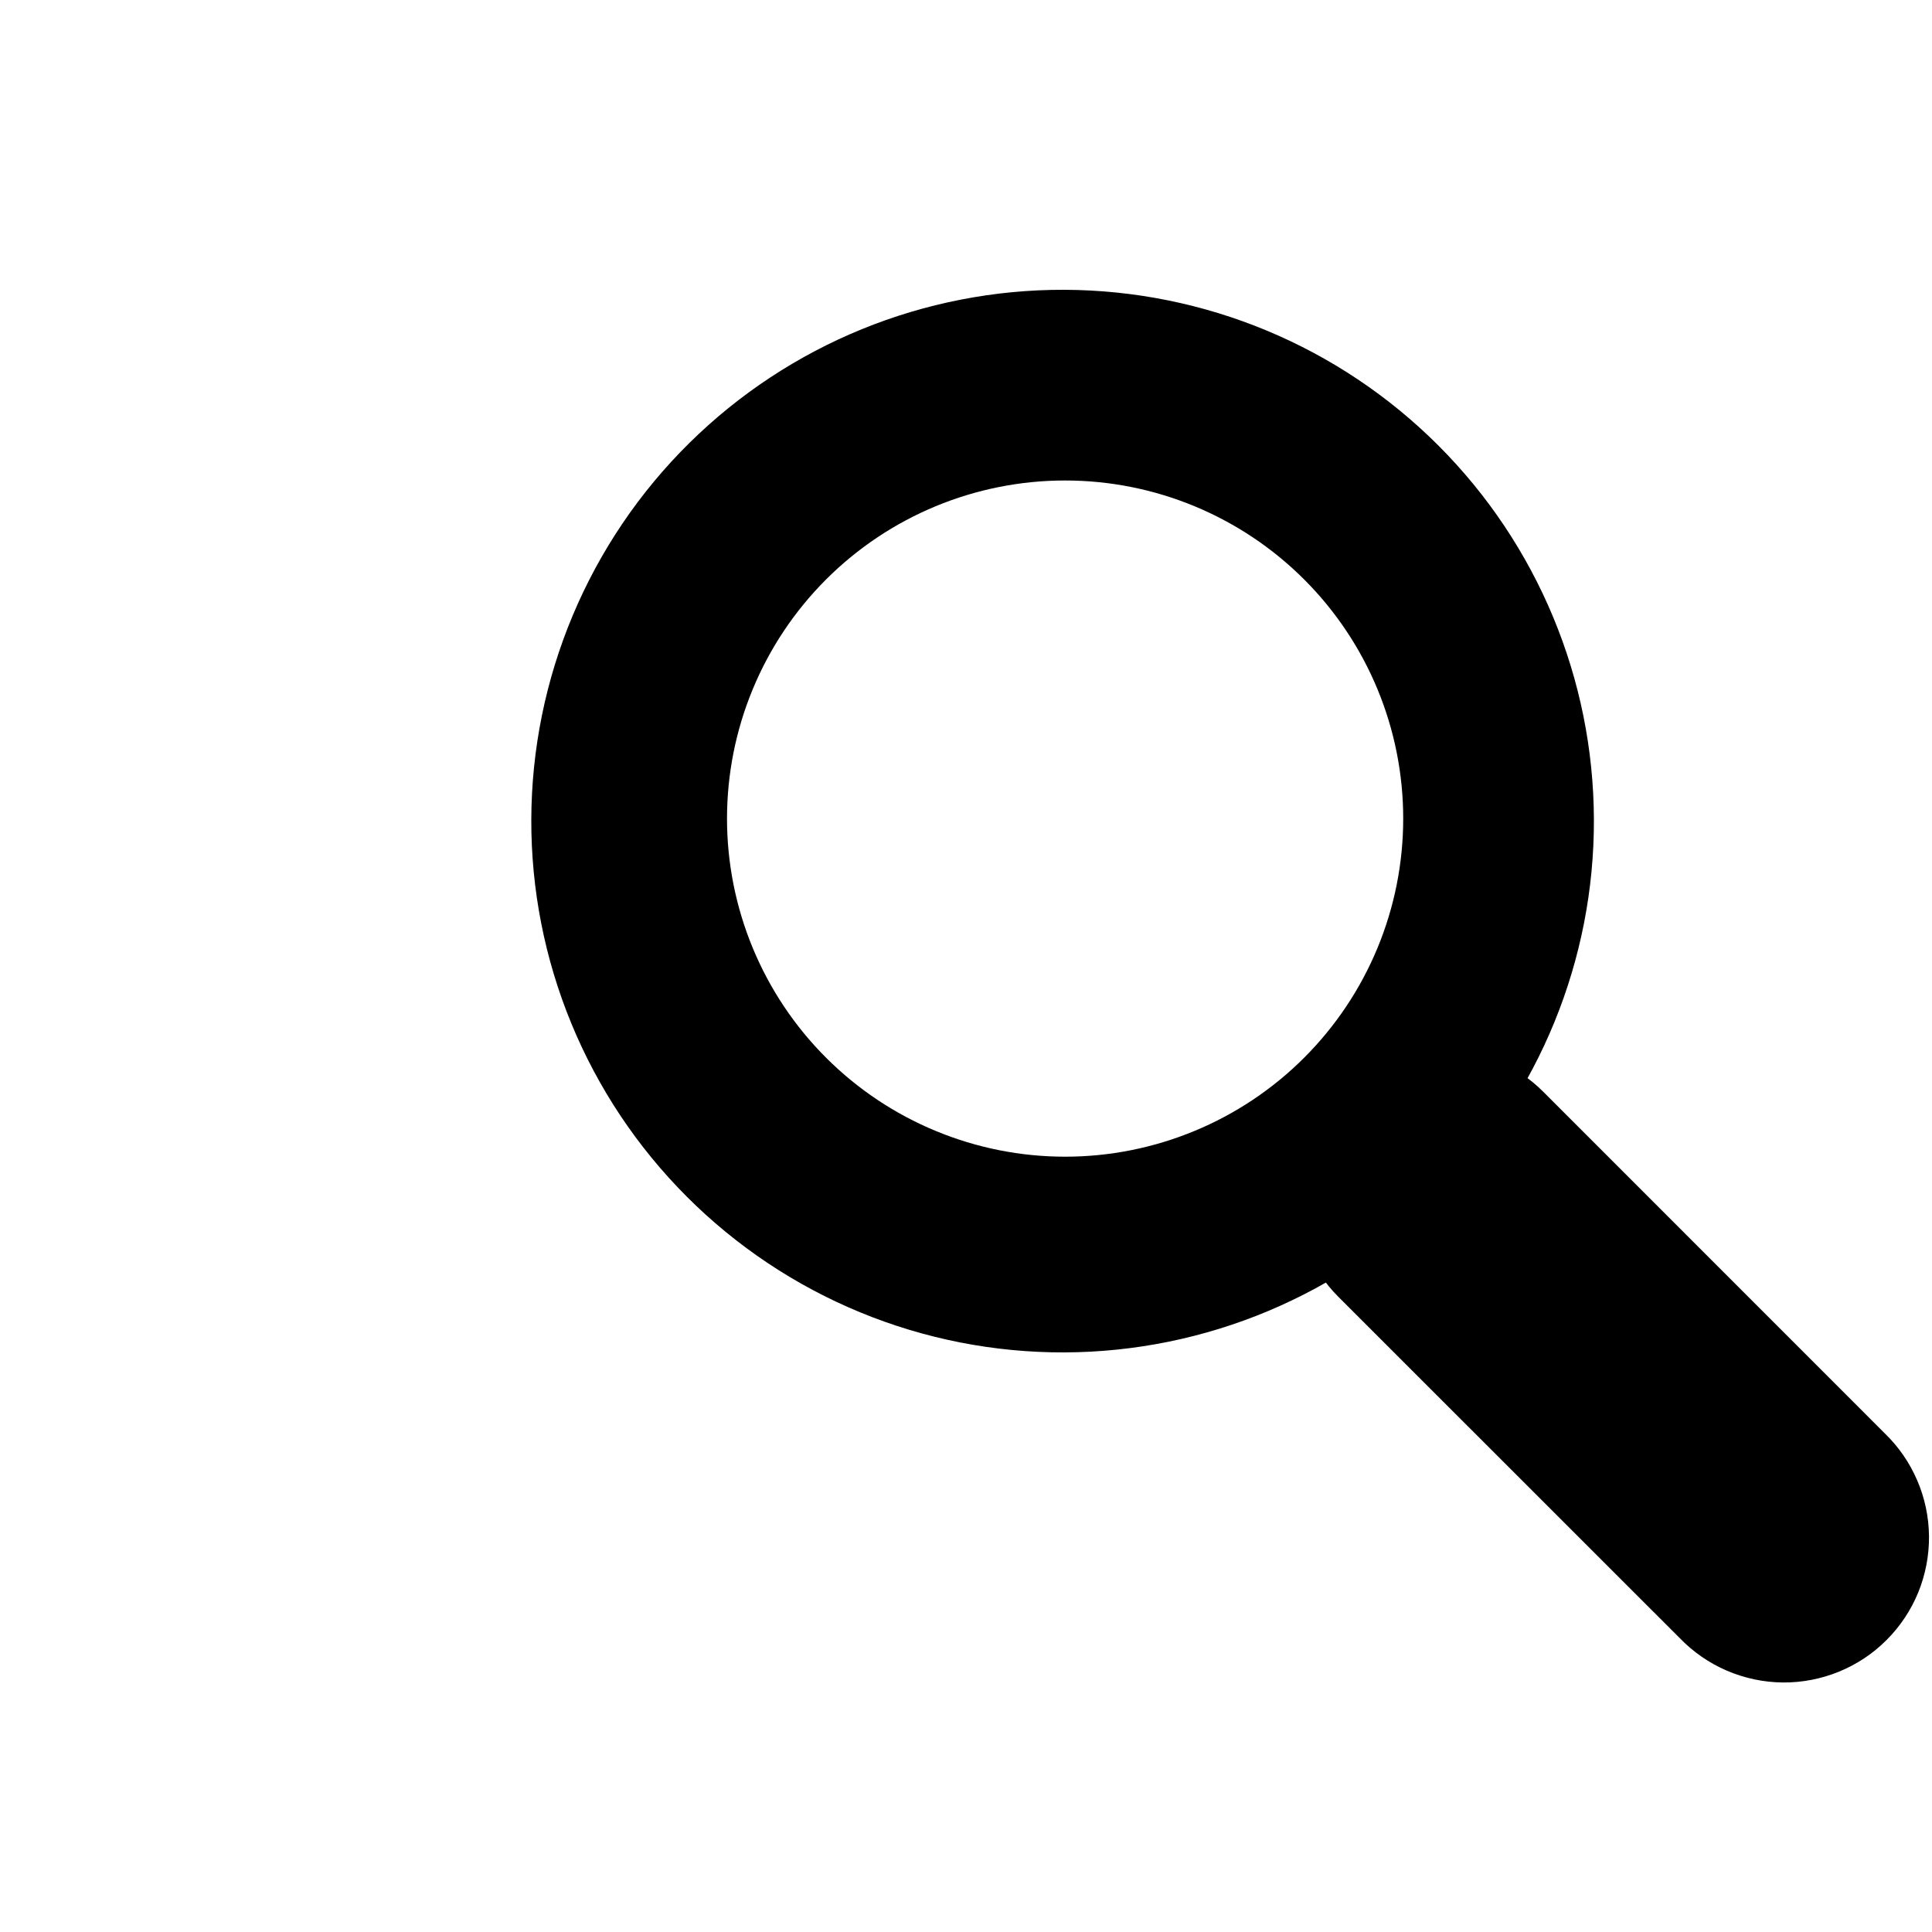 <svg width="40" height="40" viewBox="0 0 40 40" fill="none" xmlns="http://www.w3.org/2000/svg">
<path fill-rule="evenodd" clip-rule="evenodd" d="M14.274 9.17C13.241 10.189 12.421 11.402 11.859 12.739C11.297 14.077 11.005 15.512 11 16.963C10.995 18.414 11.277 19.851 11.83 21.192C12.383 22.534 13.196 23.752 14.222 24.778C15.248 25.804 16.466 26.617 17.808 27.17C19.149 27.723 20.586 28.005 22.037 28C23.488 27.995 24.923 27.703 26.261 27.141C27.598 26.579 28.811 25.759 29.83 24.726C31.87 22.658 33.01 19.868 33 16.963C32.99 14.059 31.832 11.276 29.778 9.222C27.724 7.168 24.941 6.01 22.037 6C19.132 5.99 16.342 7.13 14.274 9.17ZM27.002 21.898C26.352 22.548 25.58 23.064 24.731 23.415C23.882 23.767 22.971 23.948 22.052 23.948C21.133 23.948 20.223 23.767 19.373 23.415C18.524 23.064 17.752 22.548 17.102 21.898C16.452 21.248 15.936 20.476 15.585 19.627C15.233 18.777 15.052 17.867 15.052 16.948C15.052 16.029 15.233 15.118 15.585 14.269C15.936 13.42 16.452 12.648 17.102 11.998C18.415 10.685 20.195 9.948 22.052 9.948C23.909 9.948 25.689 10.685 27.002 11.998C28.315 13.311 29.052 15.091 29.052 16.948C29.052 18.805 28.315 20.585 27.002 21.898Z" fill="black"/>
<path d="M27.708 26.848C27.429 26.569 27.208 26.238 27.058 25.874C26.907 25.51 26.829 25.12 26.829 24.726C26.829 24.332 26.907 23.942 27.058 23.577C27.208 23.213 27.429 22.883 27.708 22.604C27.987 22.325 28.318 22.104 28.682 21.953C29.046 21.802 29.436 21.725 29.83 21.725C30.224 21.725 30.614 21.802 30.979 21.953C31.343 22.104 31.673 22.325 31.952 22.604L39.022 29.676C39.309 29.953 39.537 30.284 39.694 30.65C39.852 31.016 39.934 31.409 39.938 31.808C39.941 32.206 39.865 32.601 39.715 32.97C39.564 33.338 39.341 33.673 39.059 33.955C38.778 34.237 38.443 34.459 38.074 34.61C37.705 34.761 37.31 34.837 36.912 34.834C36.514 34.83 36.12 34.747 35.754 34.59C35.388 34.433 35.057 34.204 34.78 33.918L27.708 26.848Z" fill="black"/>
</svg>
